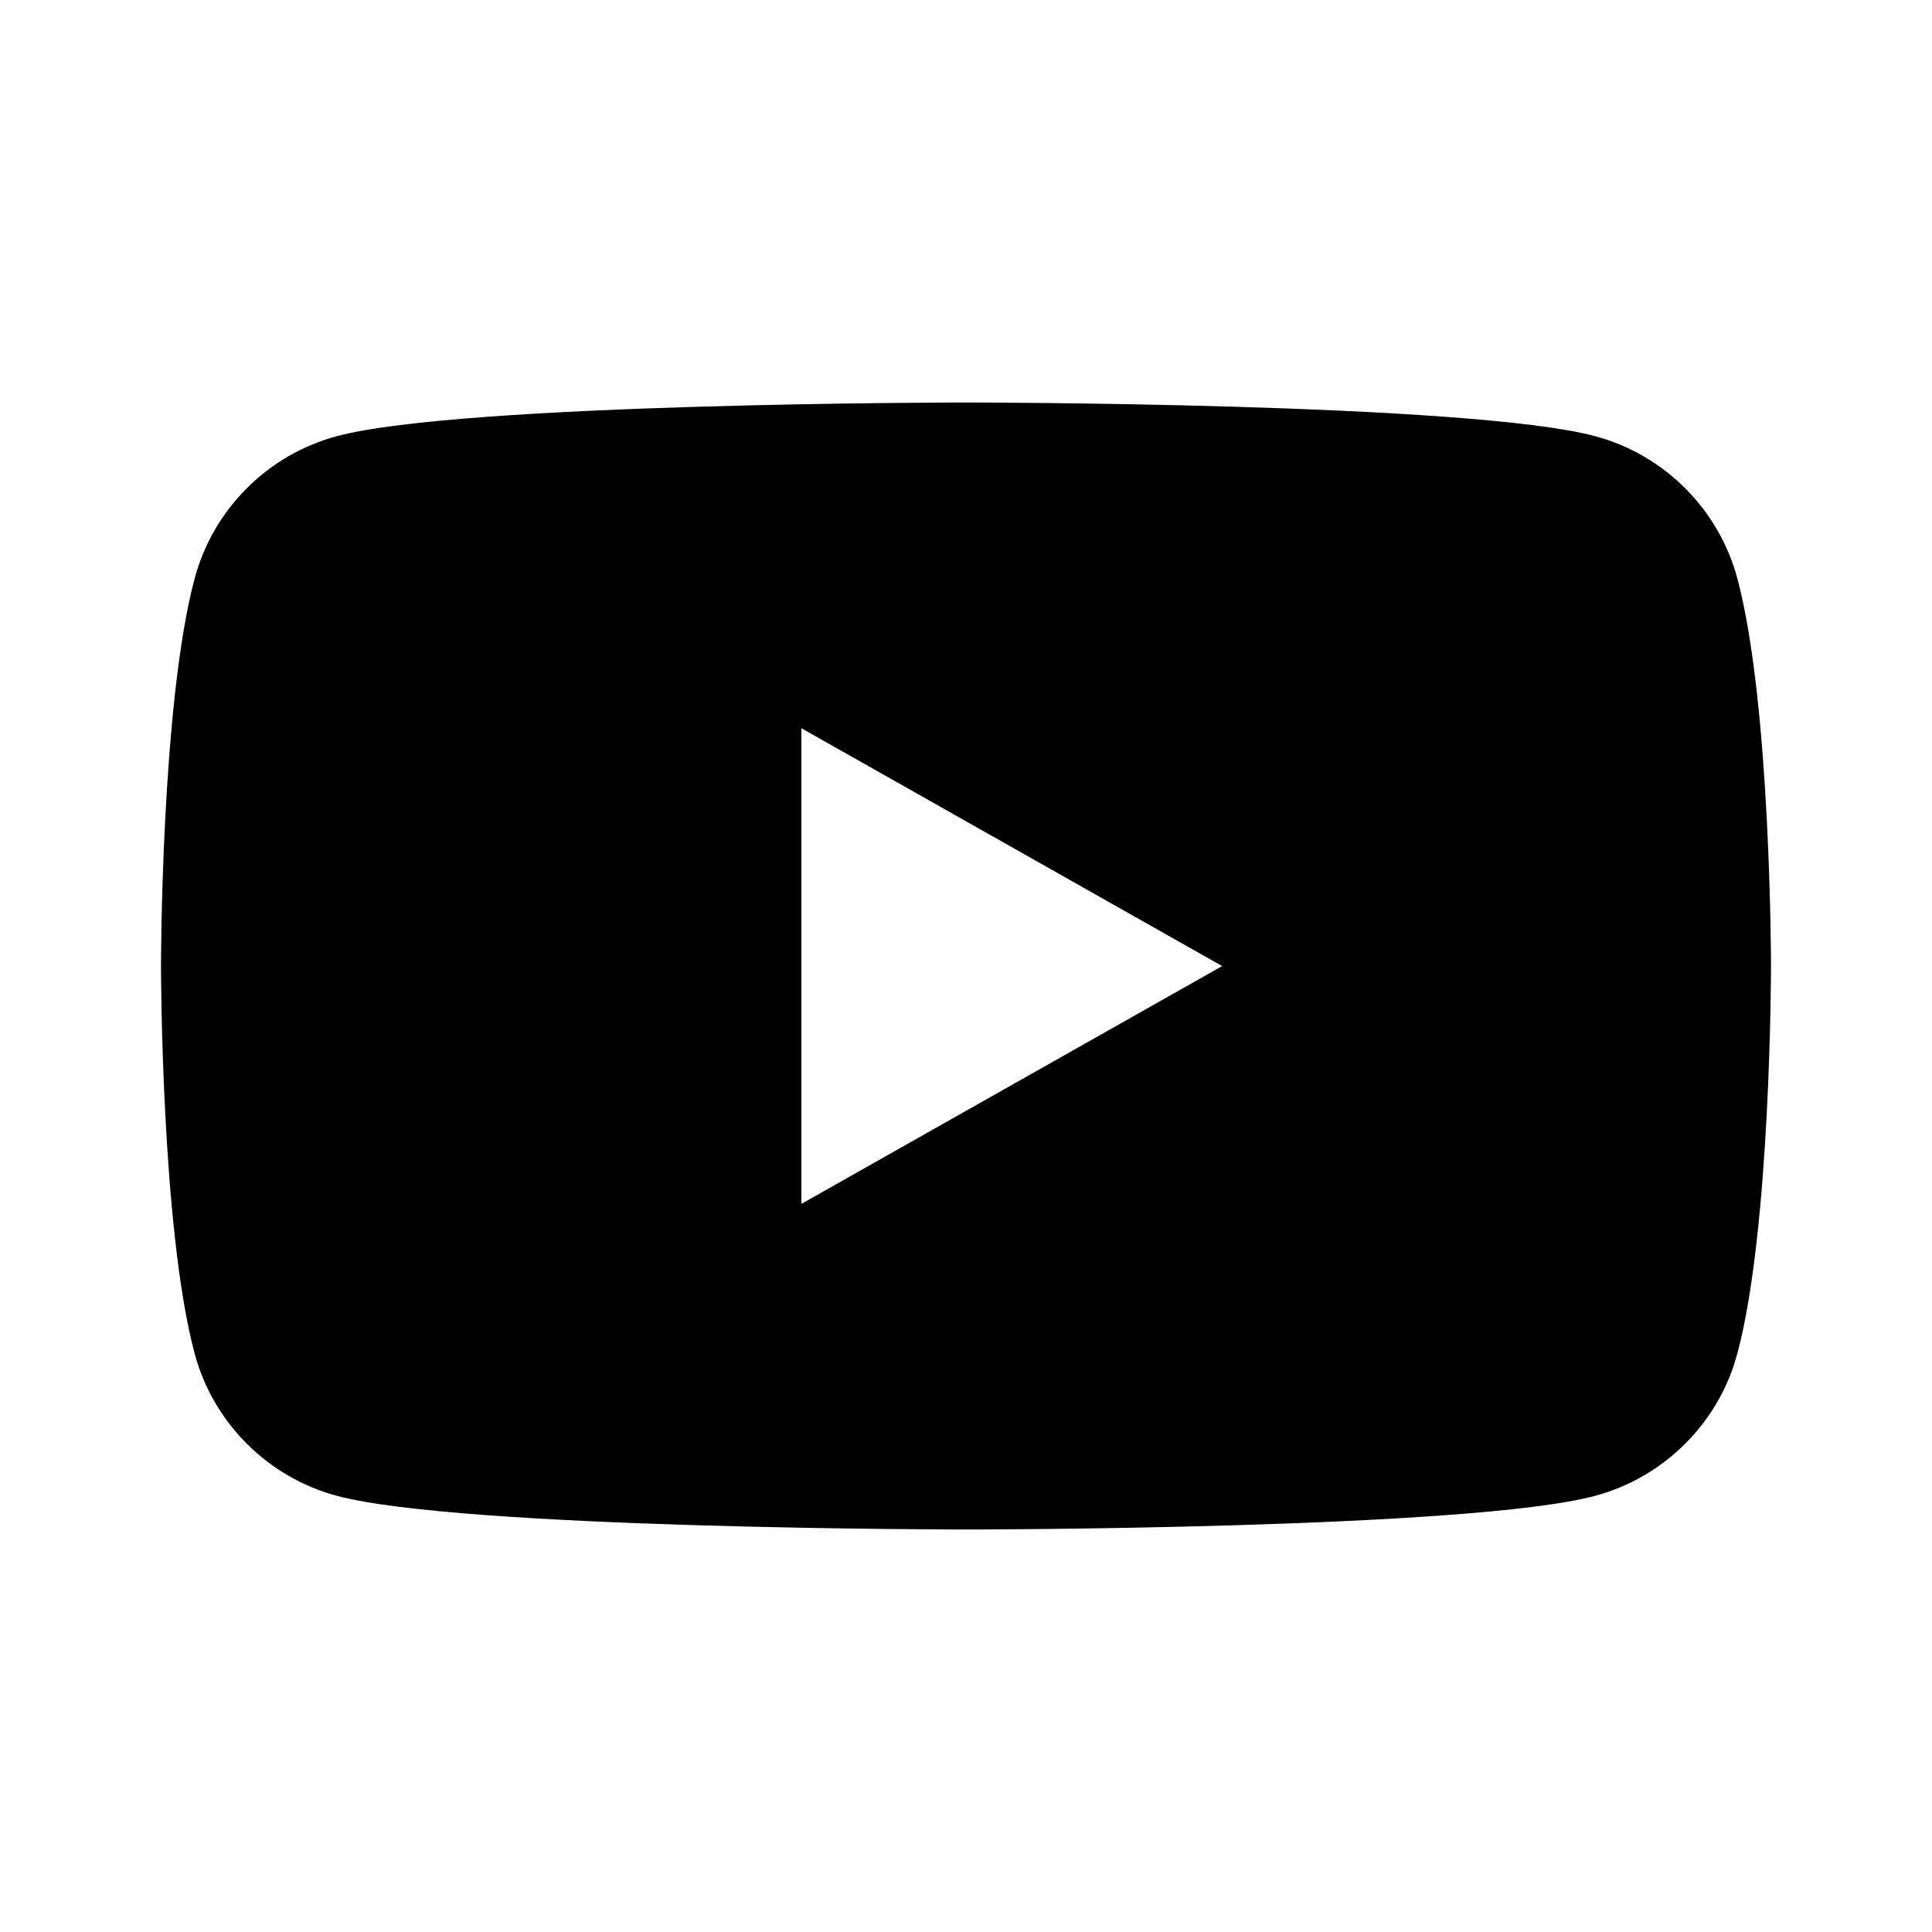 <svg viewBox="0 0 24 24" xmlns="http://www.w3.org/2000/svg"><path fill-rule="evenodd" clip-rule="evenodd" d="M12 19C12 19 18.254 19 19.814 18.582C20.62 18.366 21.267 17.757 21.534 16.973L21.582 16.814C21.999 15.259 22 12.019 22 12C22 12 22 8.746 21.582 7.186C21.352 6.326 20.674 5.648 19.814 5.418C18.254 5 12 5 12 5C11.96 5 5.74 5.002 4.186 5.418C3.325 5.648 2.648 6.326 2.418 7.186C2 8.746 2 12 2 12C2 12 2 15.255 2.418 16.814C2.648 17.674 3.326 18.352 4.186 18.582C5.741 18.998 11.952 19 12 19ZM9.955 9.046L15.182 12.001L9.955 14.955V9.046Z"/></svg>